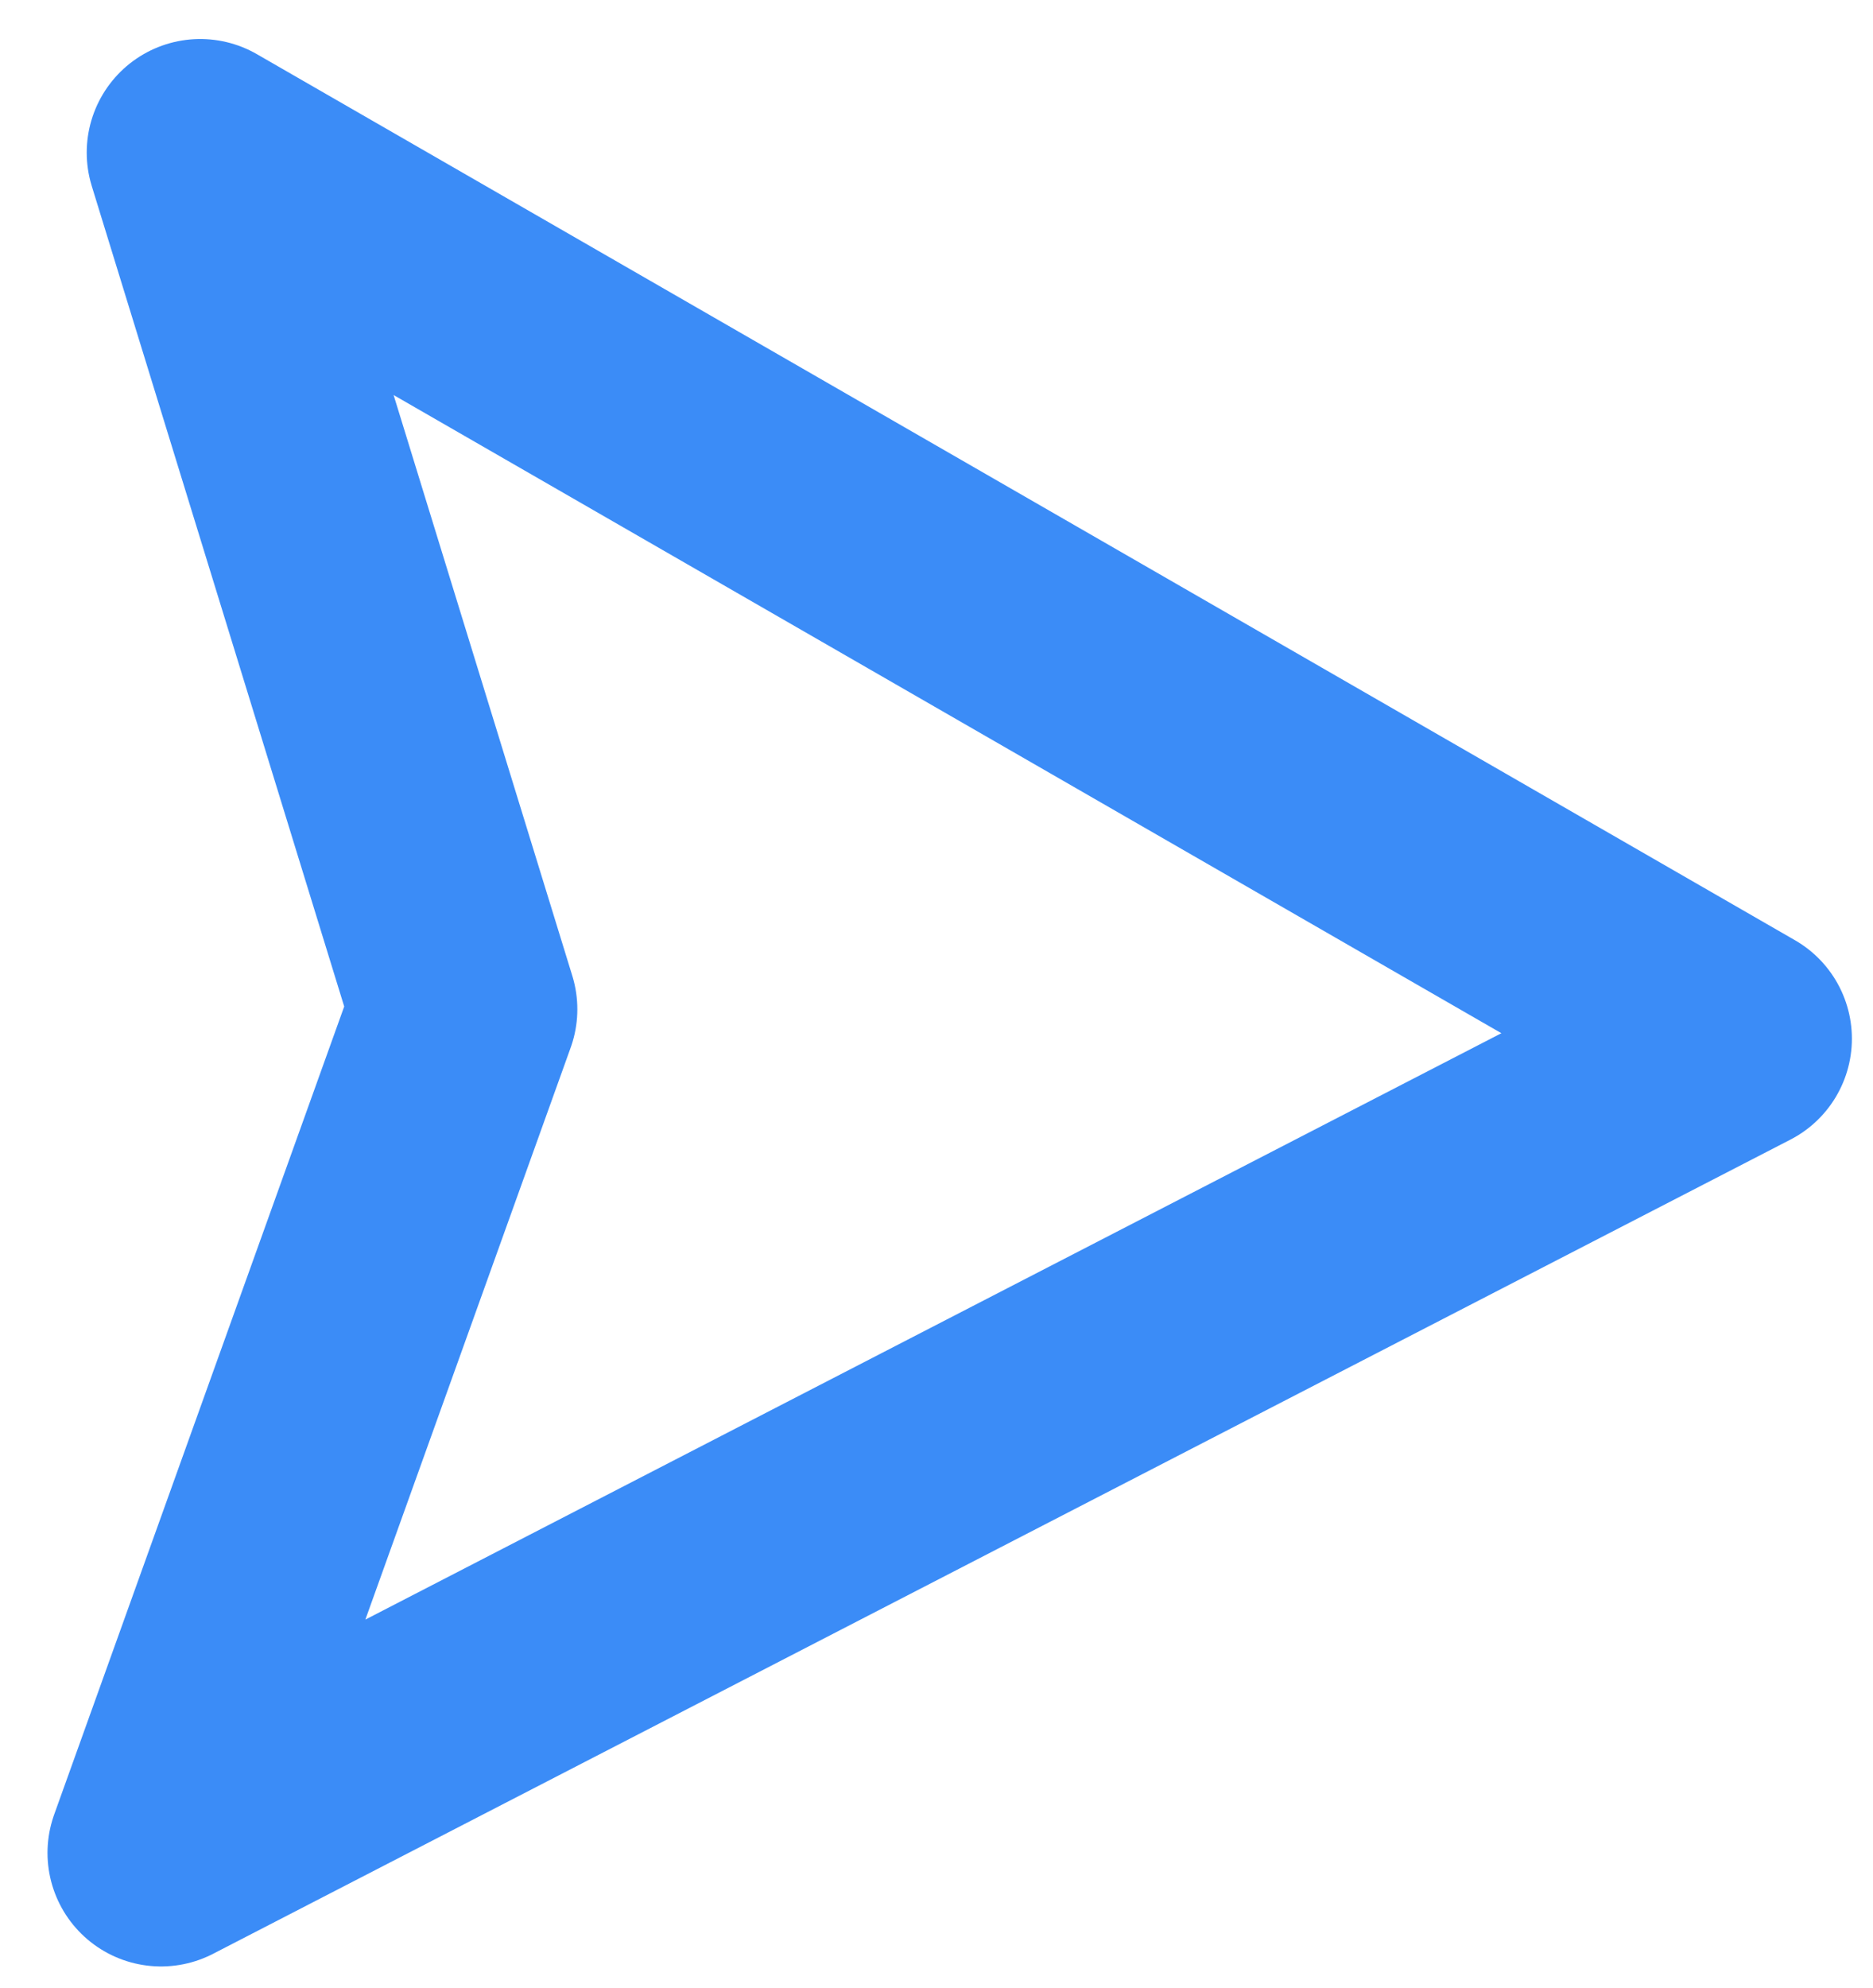 <svg width="33" height="35" viewBox="0 0 33 35" fill="none" xmlns="http://www.w3.org/2000/svg">
<path fill-rule="evenodd" clip-rule="evenodd" d="M3.528 2.687L30.628 18.29L2.837 32.627L8.172 17.772L3.528 2.687Z" stroke="#3B8CF7" stroke-width="4" stroke-linecap="round" stroke-linejoin="round"/>
</svg>
